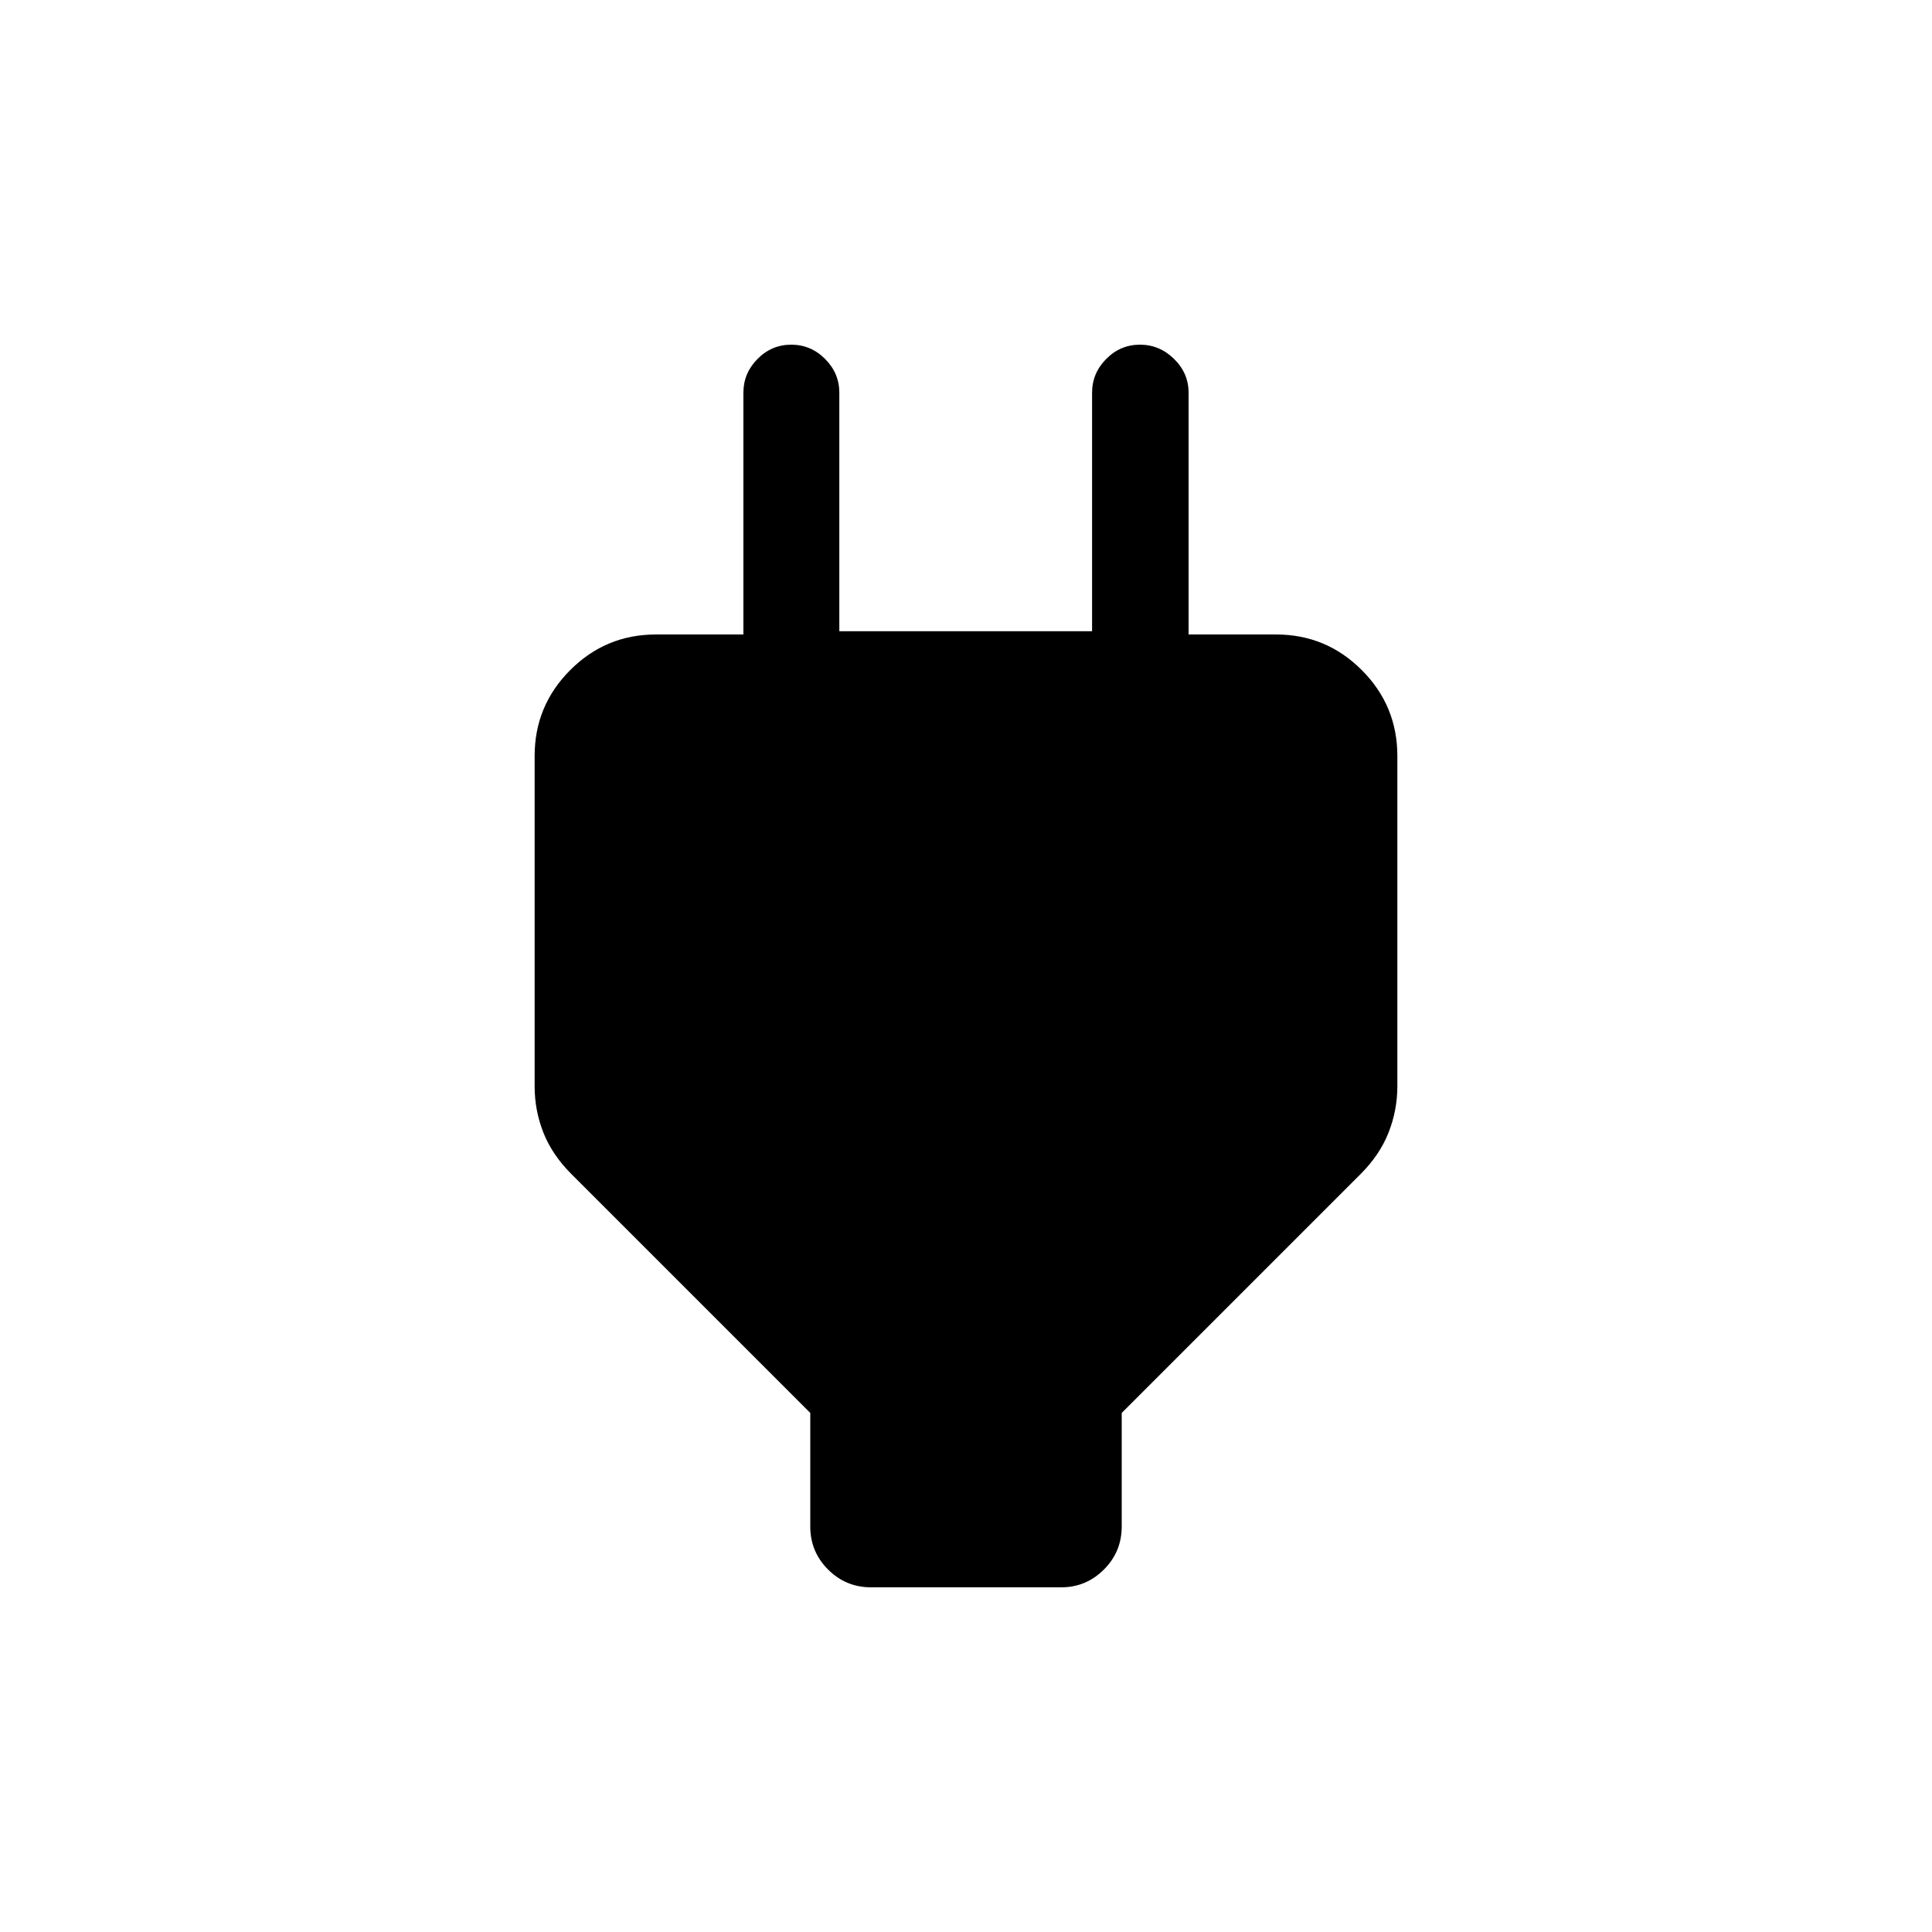 <svg xmlns="http://www.w3.org/2000/svg" height="20" viewBox="0 -960 960 960" width="20"><path d="M402.62-201.5v-56.42l-118.7-118.7q-9.53-9.53-13.9-20.56-4.36-11.02-4.36-23.01v-164.18q0-24.96 17.67-42.66 17.67-17.7 42.59-17.7h61.54l-18.07 31.88v-152q0-9.71 7.01-16.79 7.02-7.09 16.77-7.09t16.82 7.09q7.07 7.08 7.07 16.79v118.51h125.59v-118.51q0-9.71 7.02-16.79 7.01-7.09 16.77-7.09 9.75 0 16.96 7.09 7.21 7.08 7.21 16.79v152l-17.88-31.88h61.35q24.92 0 42.59 17.7 17.67 17.69 17.67 42.65v164.17q0 11.84-4.36 22.95-4.37 11.11-13.9 20.64l-118.7 118.7v56.42q0 12.55-8.85 21.39-8.86 8.84-21.18 8.84h-94.5q-12.55 0-21.39-8.84t-8.84-21.39Z"/></svg>